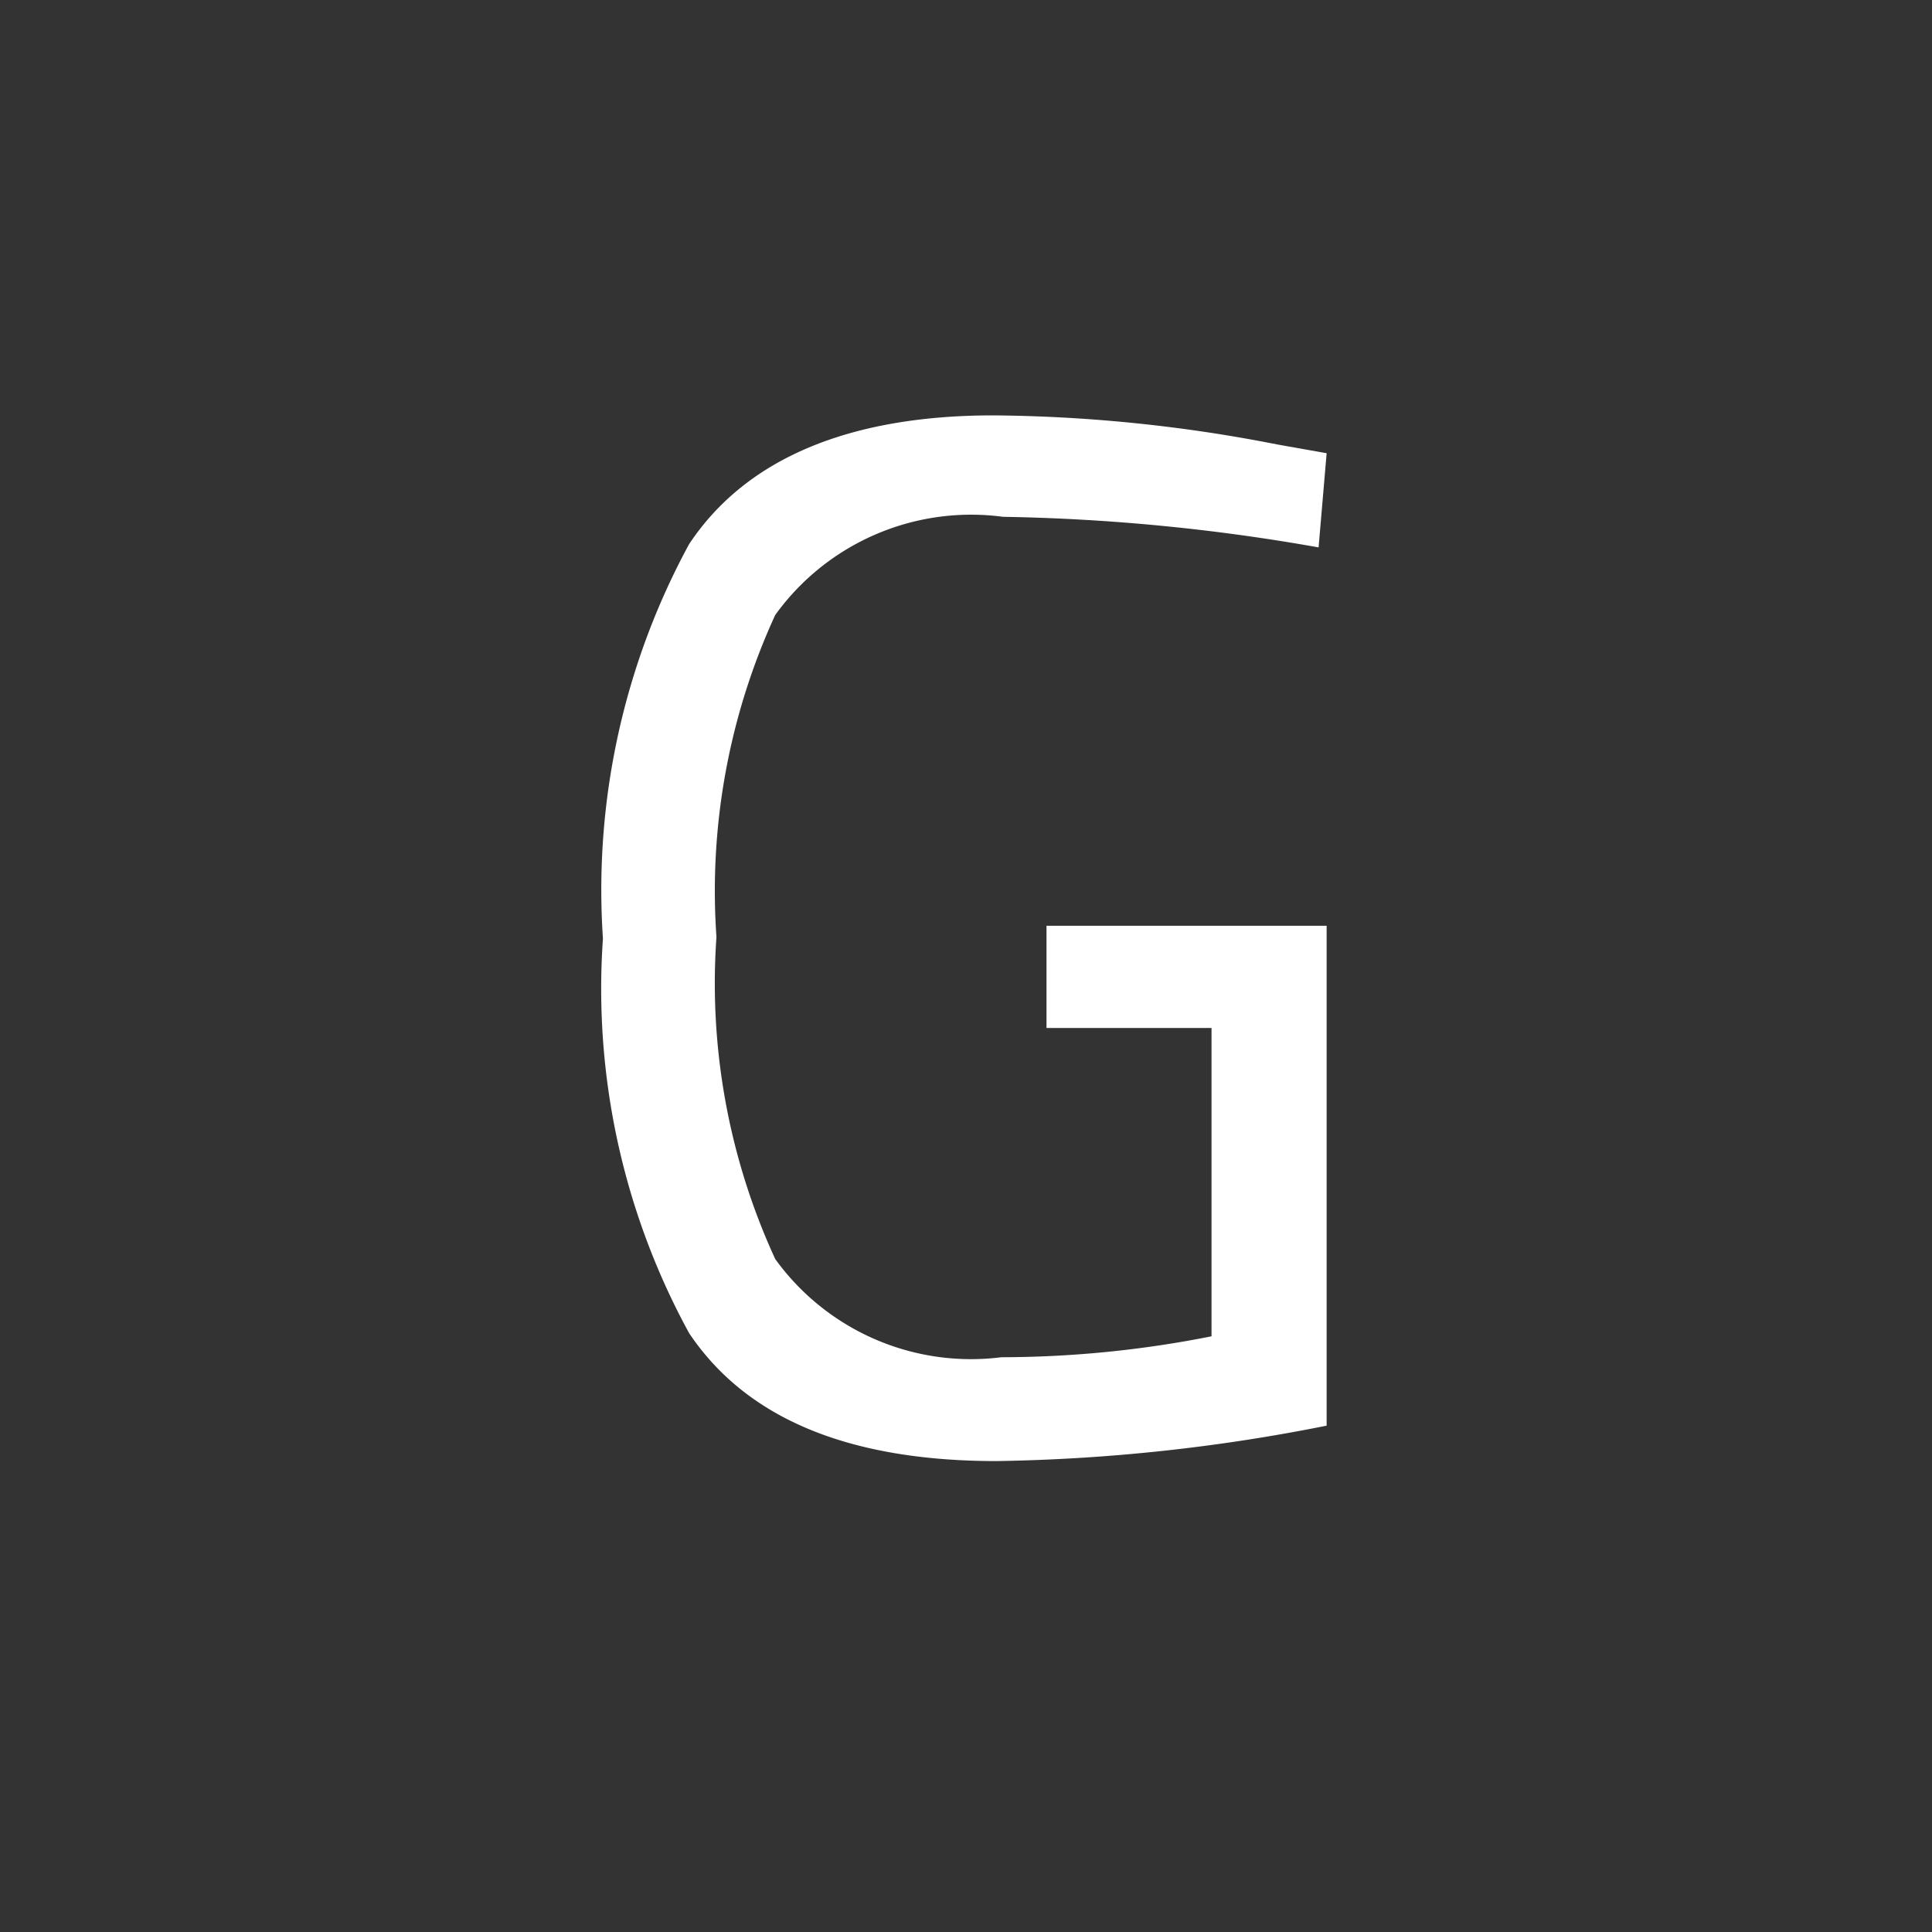<svg id="Layer_1" data-name="Layer 1" xmlns="http://www.w3.org/2000/svg" viewBox="0 0 24 24"><rect x="0" y="0" width="24" height="24" fill="#333333" stroke="none"/><defs><style>.cls-1{fill:none;}.cls-2{fill:#fff;}</style></defs><g id="classic_ArrowDown"><g id="Group_170098" data-name="Group 170098"><rect id="Rectangle_626069" data-name="Rectangle 626069" class="cls-1" x="2.88" y="2.88" width="18.24" height="18.24"/><path id="Path_75995" data-name="Path 75995" class="cls-2" d="M13,12.77V11.5h3.48v6.21a22.56,22.56,0,0,1-4.1.44c-1.84,0-3.11-.53-3.82-1.59a8.92,8.92,0,0,1-1.07-4.9,9,9,0,0,1,1.07-4.9c.71-1.07,2-1.6,3.78-1.6a18.93,18.93,0,0,1,3.52.36l.62.11L16.38,6.8a24.66,24.66,0,0,0-3.92-.38A3,3,0,0,0,9.63,7.64a8.21,8.21,0,0,0-.73,4,8.19,8.19,0,0,0,.73,4,3,3,0,0,0,2.81,1.22,13.43,13.43,0,0,0,2.61-.26V12.77Z"/></g></g></svg>